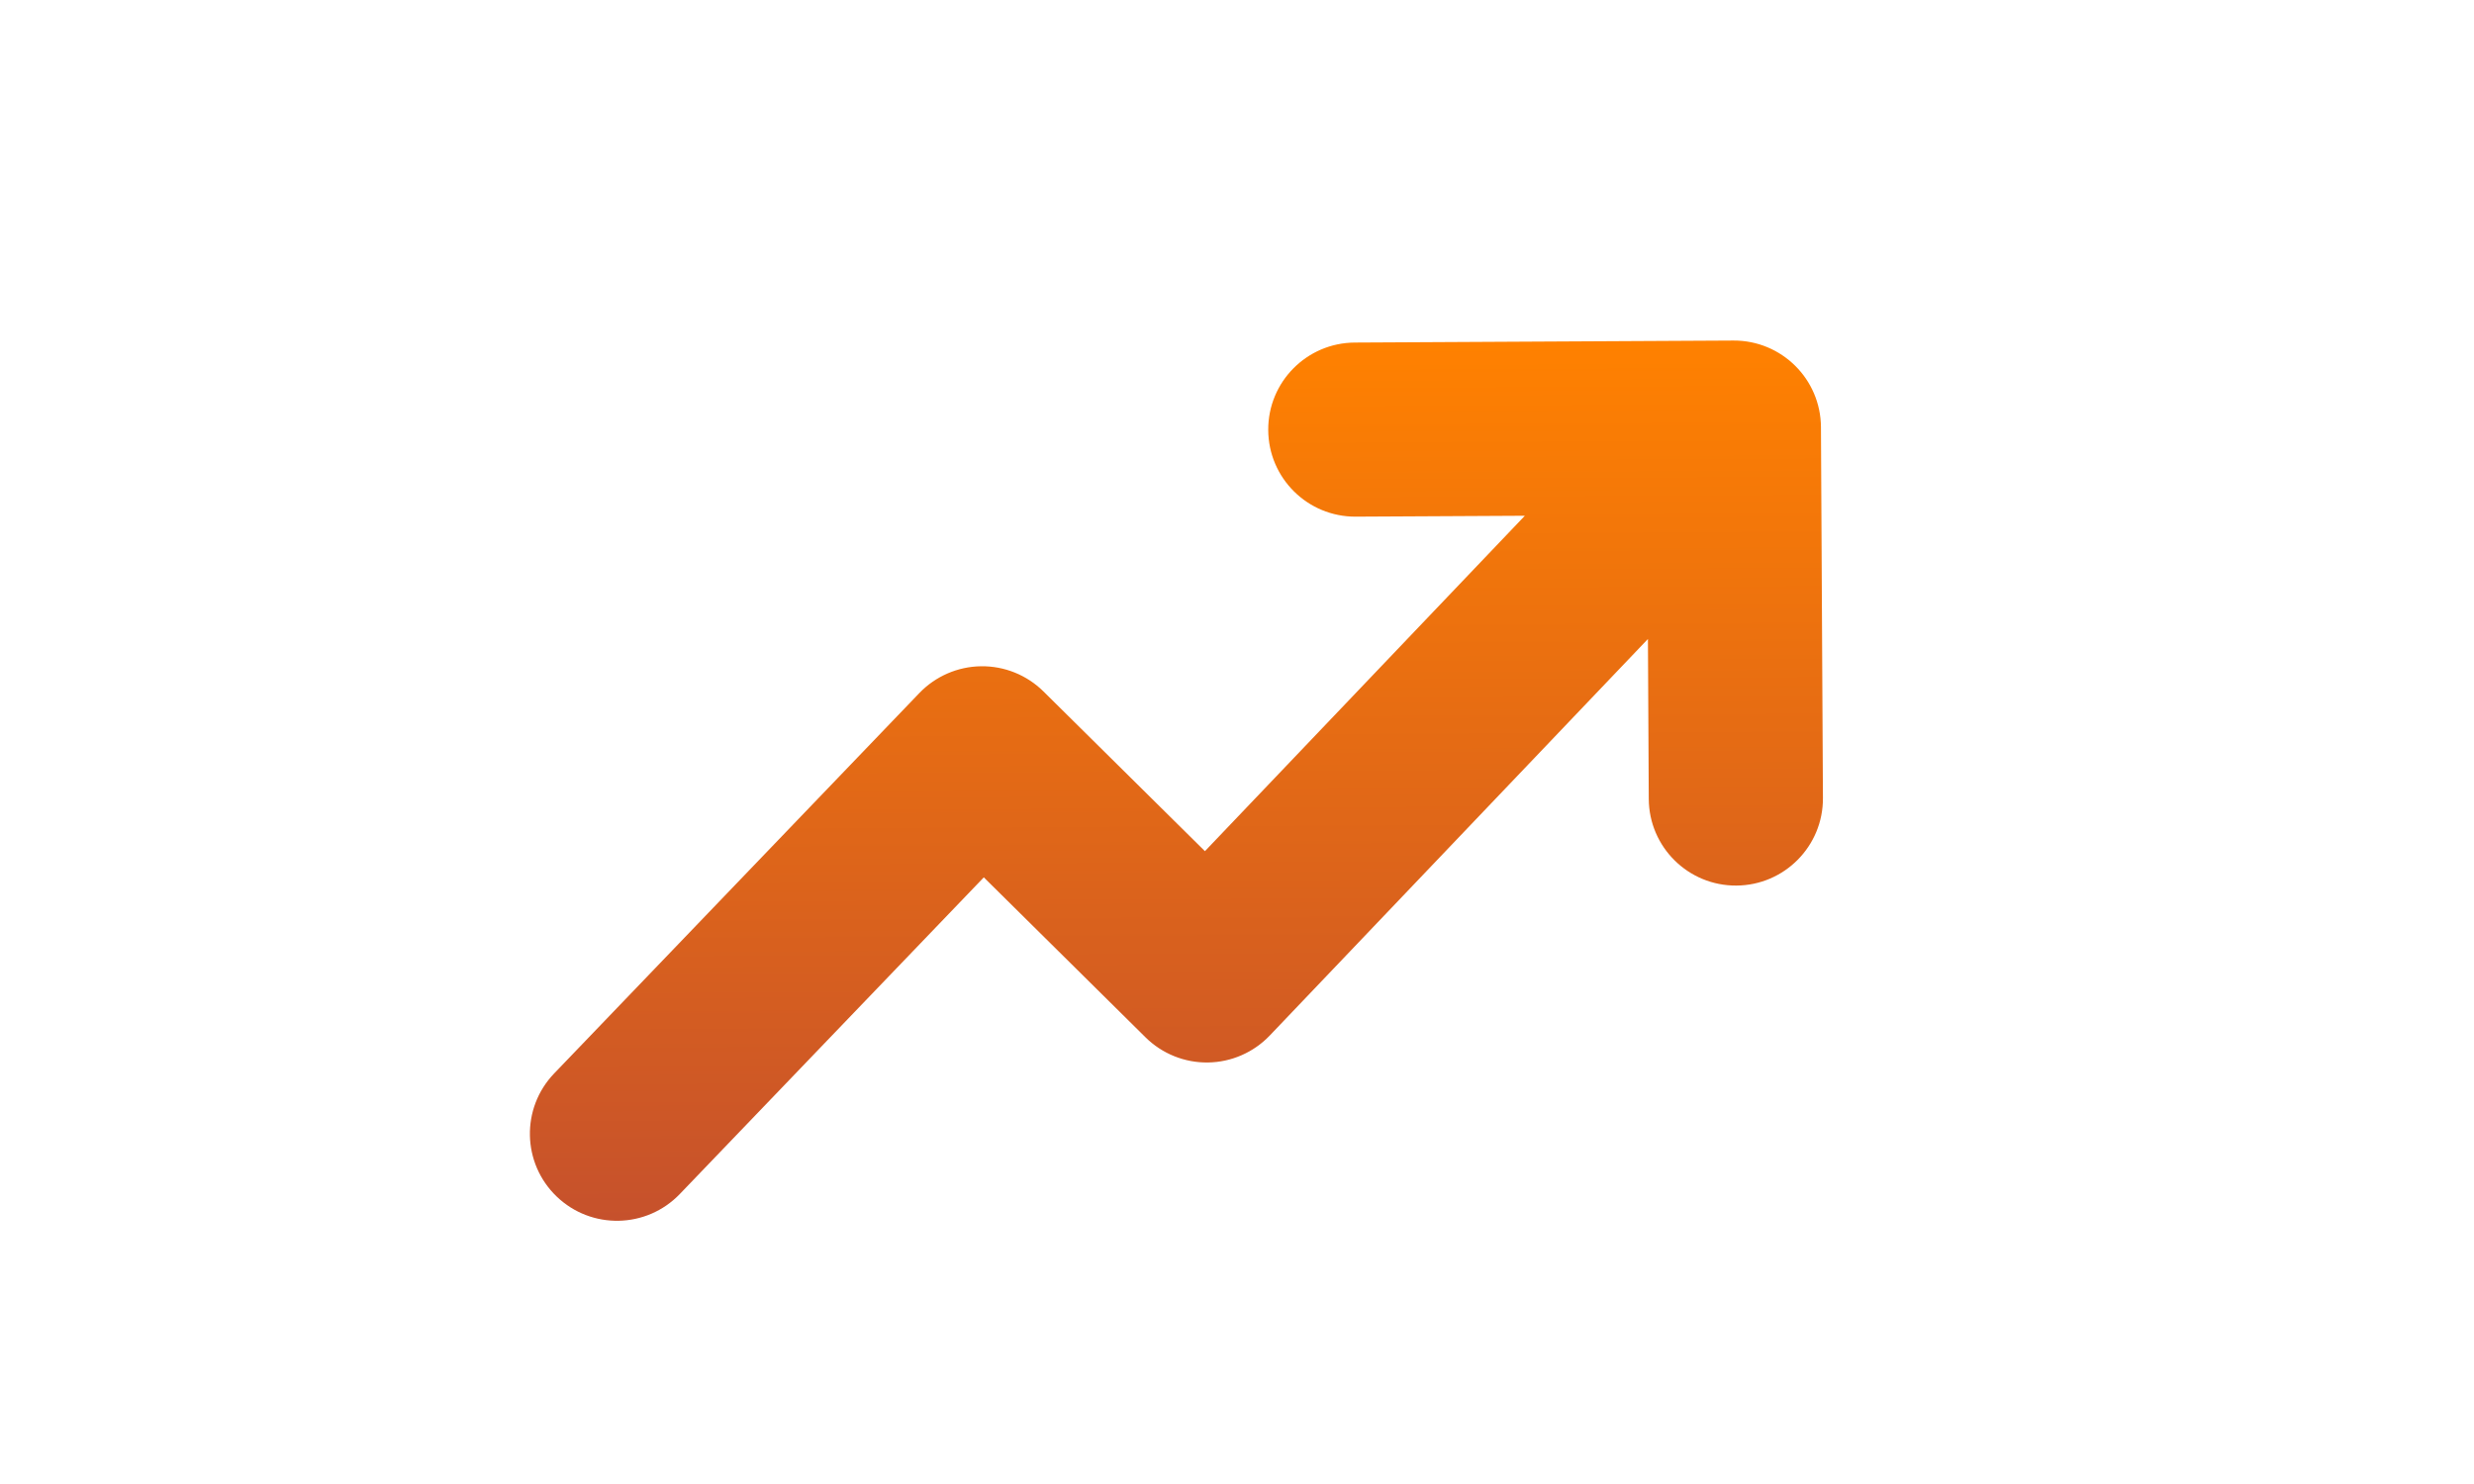 <svg width="80" height="48" viewBox="0 0 80 48" fill="none" xmlns="http://www.w3.org/2000/svg">
<g filter="url(#filter0_di_301_102)">
<path fill-rule="evenodd" clip-rule="evenodd" d="M43.81 11.08C42.255 11.088 41.001 12.355 41.01 13.91C41.018 15.466 42.285 16.719 43.84 16.711L49.308 16.682L38.963 27.531L33.741 22.364C33.205 21.834 32.478 21.54 31.724 21.55C30.97 21.56 30.252 21.872 29.729 22.416L17.919 34.721C16.842 35.843 16.879 37.626 18.001 38.702C19.123 39.779 20.905 39.742 21.982 38.621L31.813 28.378L37.041 33.552C37.579 34.084 38.307 34.377 39.063 34.366C39.819 34.355 40.538 34.04 41.06 33.493L53.288 20.668L53.315 25.843C53.324 27.398 54.591 28.652 56.146 28.644C57.701 28.635 58.955 27.368 58.947 25.813L58.883 13.816C58.875 12.261 57.608 11.007 56.053 11.015L43.81 11.08Z" fill="url(#paint0_linear_301_102)"/>
</g>
<defs>
<filter id="filter0_di_301_102" x="-32.865" y="-20.649" width="141.812" height="128.472" filterUnits="userSpaceOnUse" color-interpolation-filters="sRGB">
<feFlood flood-opacity="0" result="BackgroundImageFix"/>
<feColorMatrix in="SourceAlpha" type="matrix" values="0 0 0 0 0 0 0 0 0 0 0 0 0 0 0 0 0 0 127 0" result="hardAlpha"/>
<feOffset dy="18.337"/>
<feGaussianBlur stdDeviation="25"/>
<feColorMatrix type="matrix" values="0 0 0 0 0.679 0 0 0 0 0.105 0 0 0 0 0.105 0 0 0 0.37 0"/>
<feBlend mode="normal" in2="BackgroundImageFix" result="effect1_dropShadow_301_102"/>
<feBlend mode="normal" in="SourceGraphic" in2="effect1_dropShadow_301_102" result="shape"/>
<feColorMatrix in="SourceAlpha" type="matrix" values="0 0 0 0 0 0 0 0 0 0 0 0 0 0 0 0 0 0 127 0" result="hardAlpha"/>
<feOffset dy="-18.337"/>
<feGaussianBlur stdDeviation="6.418"/>
<feComposite in2="hardAlpha" operator="arithmetic" k2="-1" k3="1"/>
<feColorMatrix type="matrix" values="0 0 0 0 0 0 0 0 0 0 0 0 0 0 0 0 0 0 0.2 0"/>
<feBlend mode="normal" in2="shape" result="effect2_innerShadow_301_102"/>
</filter>
<linearGradient id="paint0_linear_301_102" x1="37.934" y1="11.111" x2="38.084" y2="39.391" gradientUnits="userSpaceOnUse">
<stop stop-color="#FF8100"/>
<stop offset="1" stop-color="#C6512C"/>
</linearGradient>
</defs>
</svg>
